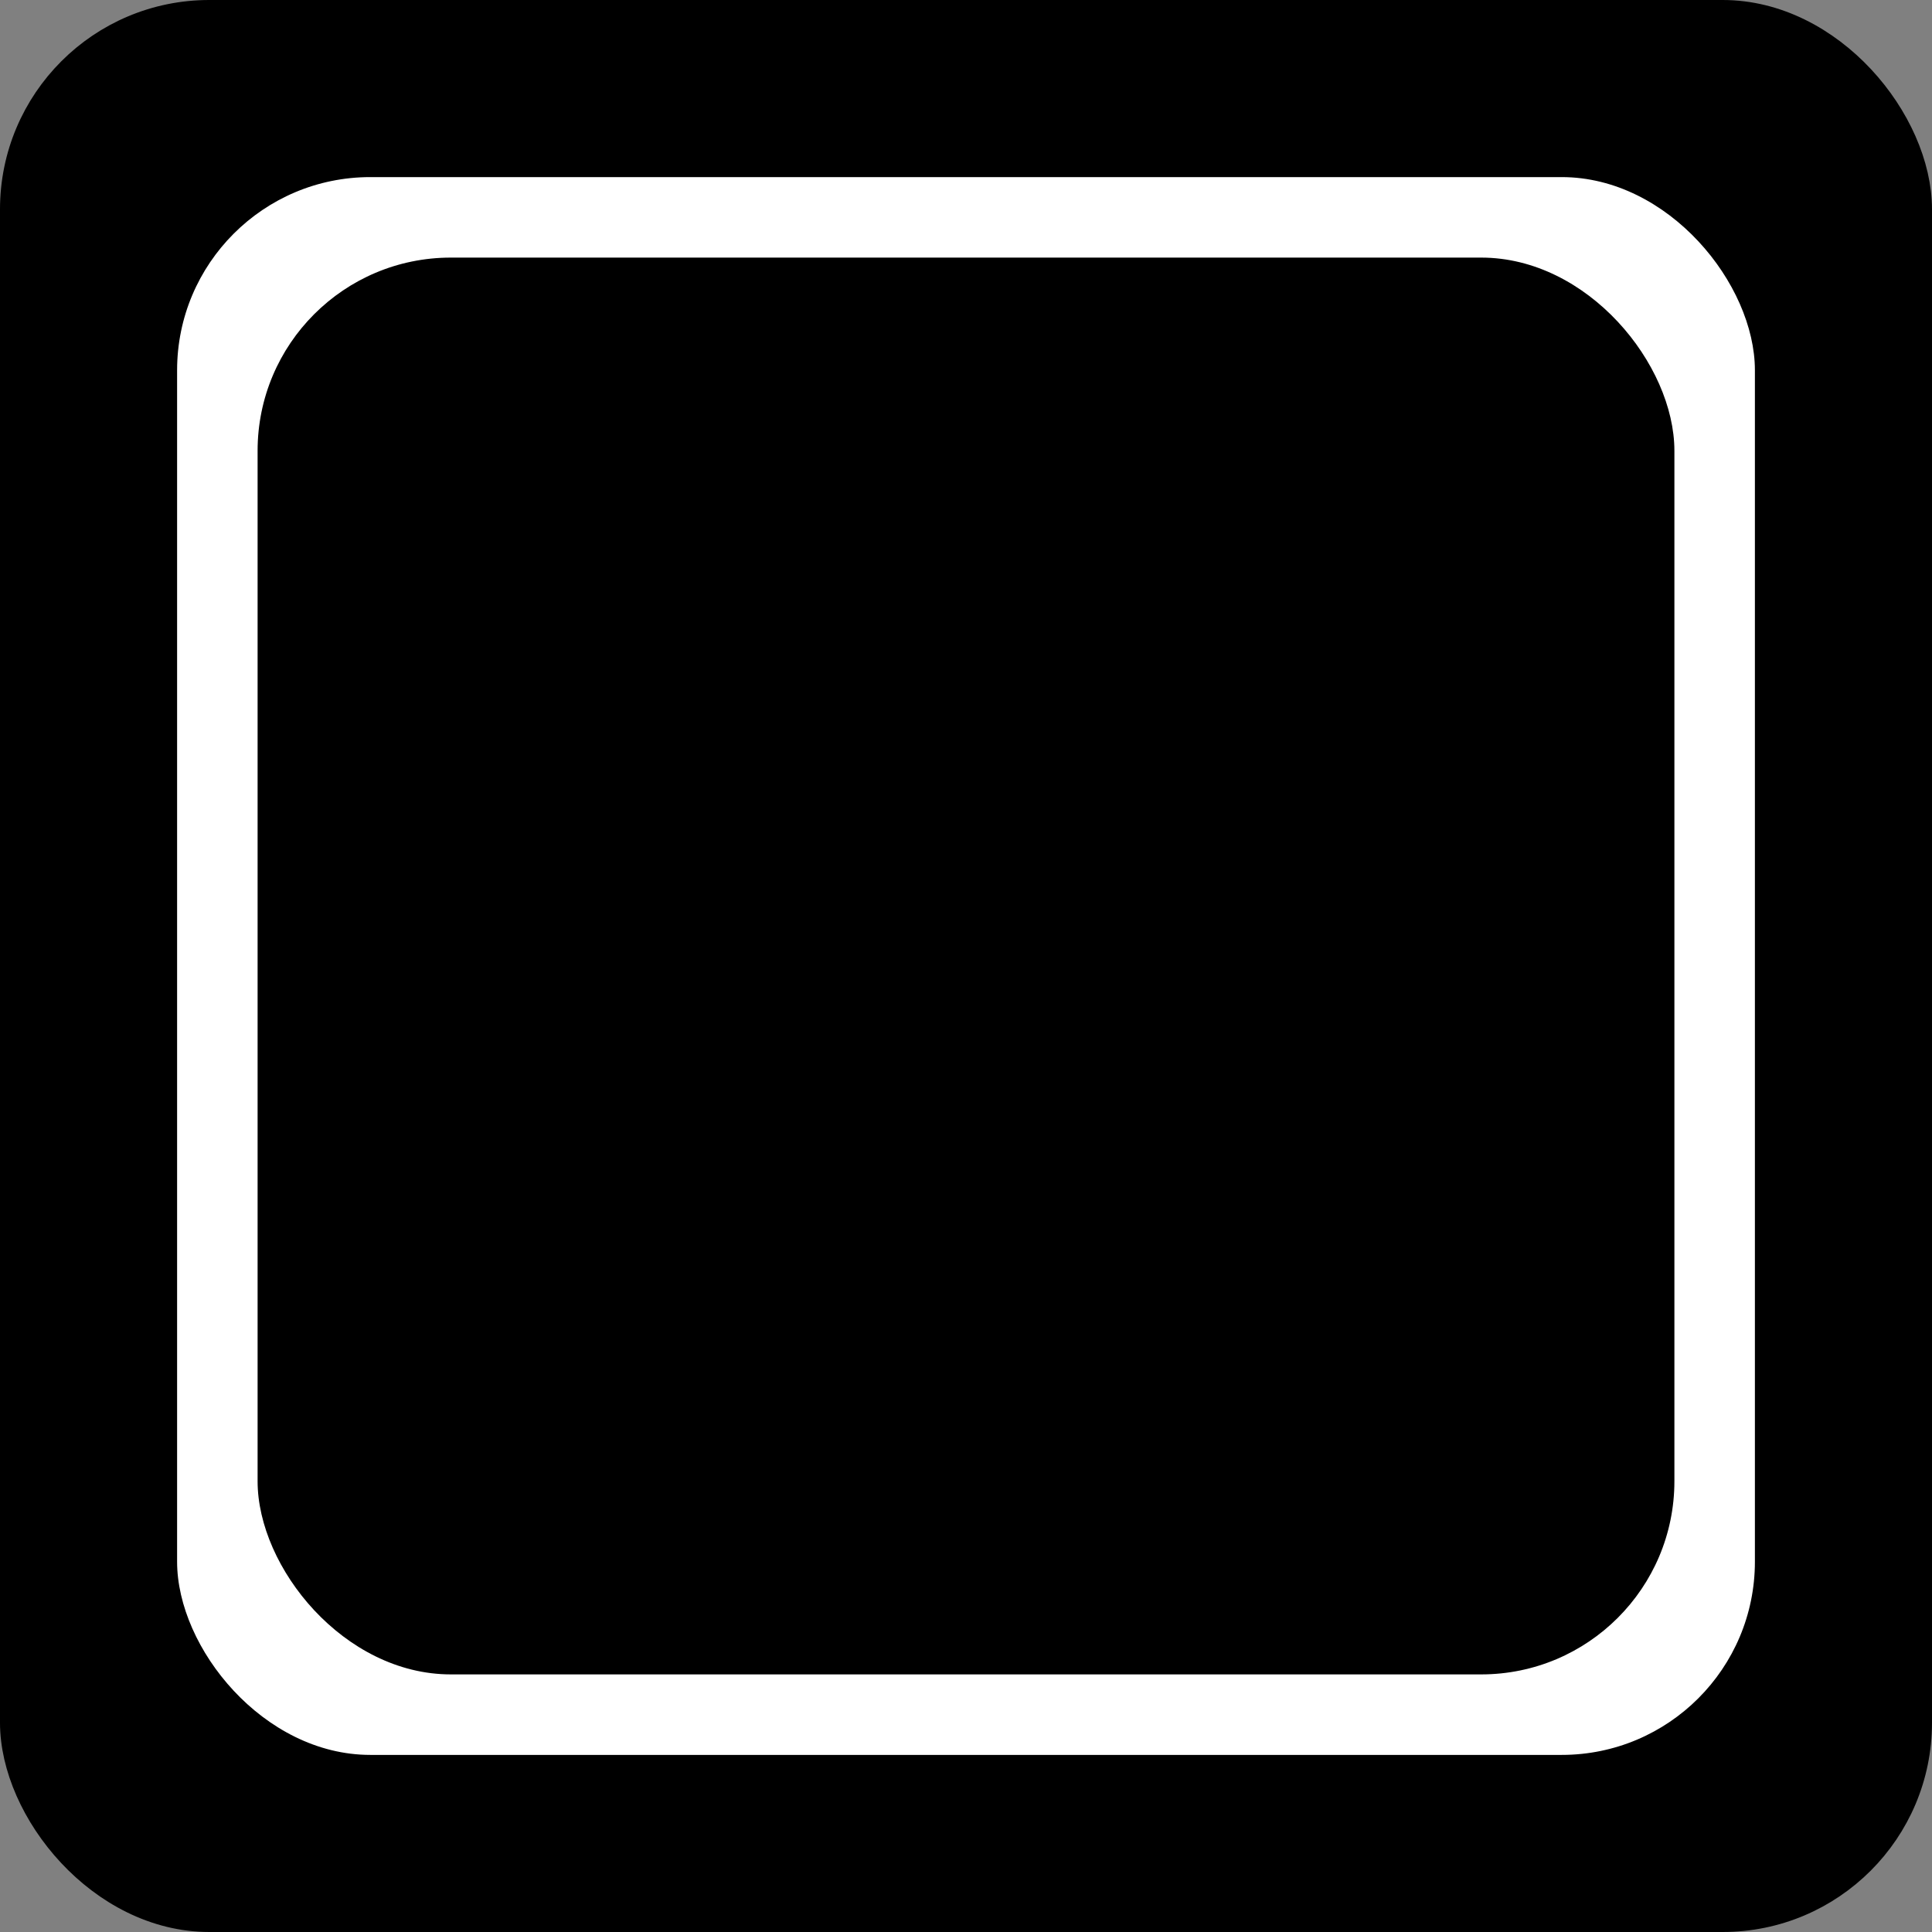 <?xml version='1.0' encoding='UTF-8' standalone='no'?>
<svg height="30" version="1.2" width="30" xmlns="http://www.w3.org/2000/svg" xmlns:atv="http://webmi.atvise.com/2007/svgext" xmlns:xlink="http://www.w3.org/1999/xlink">
 <rect width="100%" height="100%" fill="#808080" stroke="none"/>
 <defs>
  <linearGradient gradientUnits="objectBoundingBox" id="linear_1" x1="1" x2="1" y1="0" y2="1">
   <stop offset="0" stop-color="#ffffff" stop-opacity="0"/>
   <stop offset="1" stop-color="#ffffff" stop-opacity="0"/>
  </linearGradient>
  <linearGradient gradientUnits="objectBoundingBox" id="linear_2" x1="1" x2="1" y1="0" y2="1">
   <stop offset="0" stop-color="#ffffff" stop-opacity="0.35"/>
   <stop offset="1" stop-color="#ffffff" stop-opacity="0.35"/>
  </linearGradient>
 </defs>
 <title>Button Zoom-In</title>
 <desc>Increases the zoom level of the visualization.</desc>
 <g atv:refpx="15" atv:refpy="15" id="button_clickarea">
  <rect atv:bindbr="1,1" atv:bindtl="0,0" atv:dynamic="true" atv:refpx="15.093" atv:refpy="16.25" fill="$FILLCOLOR$" height="29.5" id="id_0" rx="3" ry="3" stroke="$BORDERCOLOR$" stroke-width="0.5" width="29.5" x="0.25" y="0.25"/>
  <rect atv:bindbr="1,1" atv:bindtl="0,0" atv:refpx="15.904" atv:refpy="-91.25" fill="#ffffff" height="24.5" id="id_2" rx="3" ry="3" stroke="none" stroke-width="0.5" width="24.5" x="2.75" y="2.75"/>
  <rect atv:bindbr="1,1" atv:bindtl="0,0" atv:refpx="16.222" atv:refpy="35" fill="$FILLCOLOR$" height="22" id="button_bg" rx="3" ry="3" stroke="none" stroke-width="0.5" width="22" x="4" y="4"/>
  <rect atv:bindbr="1,1" atv:bindtl="0,0" atv:refpx="16.222" atv:refpy="35" fill="url(#linear_1)" height="22" id="button_stroke" rx="3" ry="3" stroke="none" stroke-width="2" width="22" x="4" y="4"/>
  <svg atv:bindbr="0.5,0.5" atv:bindtl="0.5,0.5" atv:refpx="105" atv:refpy="25" height="20" id="button_symbol_pressed" visibility="hidden" width="20" x="5" xlink:href="$SYMBOLPRESSED$" y="5">
   <atv:argument name="symbolColor" prefix="symbolColorPressed"/>
  </svg>
  <svg atv:bindbr="0.5,0.5" atv:bindtl="0.5,0.5" atv:refpx="105" atv:refpy="25" height="20" id="button_symbol" width="20" x="5" xlink:href="$SYMBOL$" y="5">
   <atv:argument name="symbolColor" prefix="symbolColor"/>
  </svg>
 </g>
 <script atv:desc="" atv:href="SYSTEM.LIBRARY.ATVISE.DISPLAYSCRIPTS.hmi.button_zoom_in" atv:name="button_zoom_in" atv:type="text/ecmascript"/>
 <script atv:desc="" atv:name="" type="text/ecmascript"/>
</svg>
